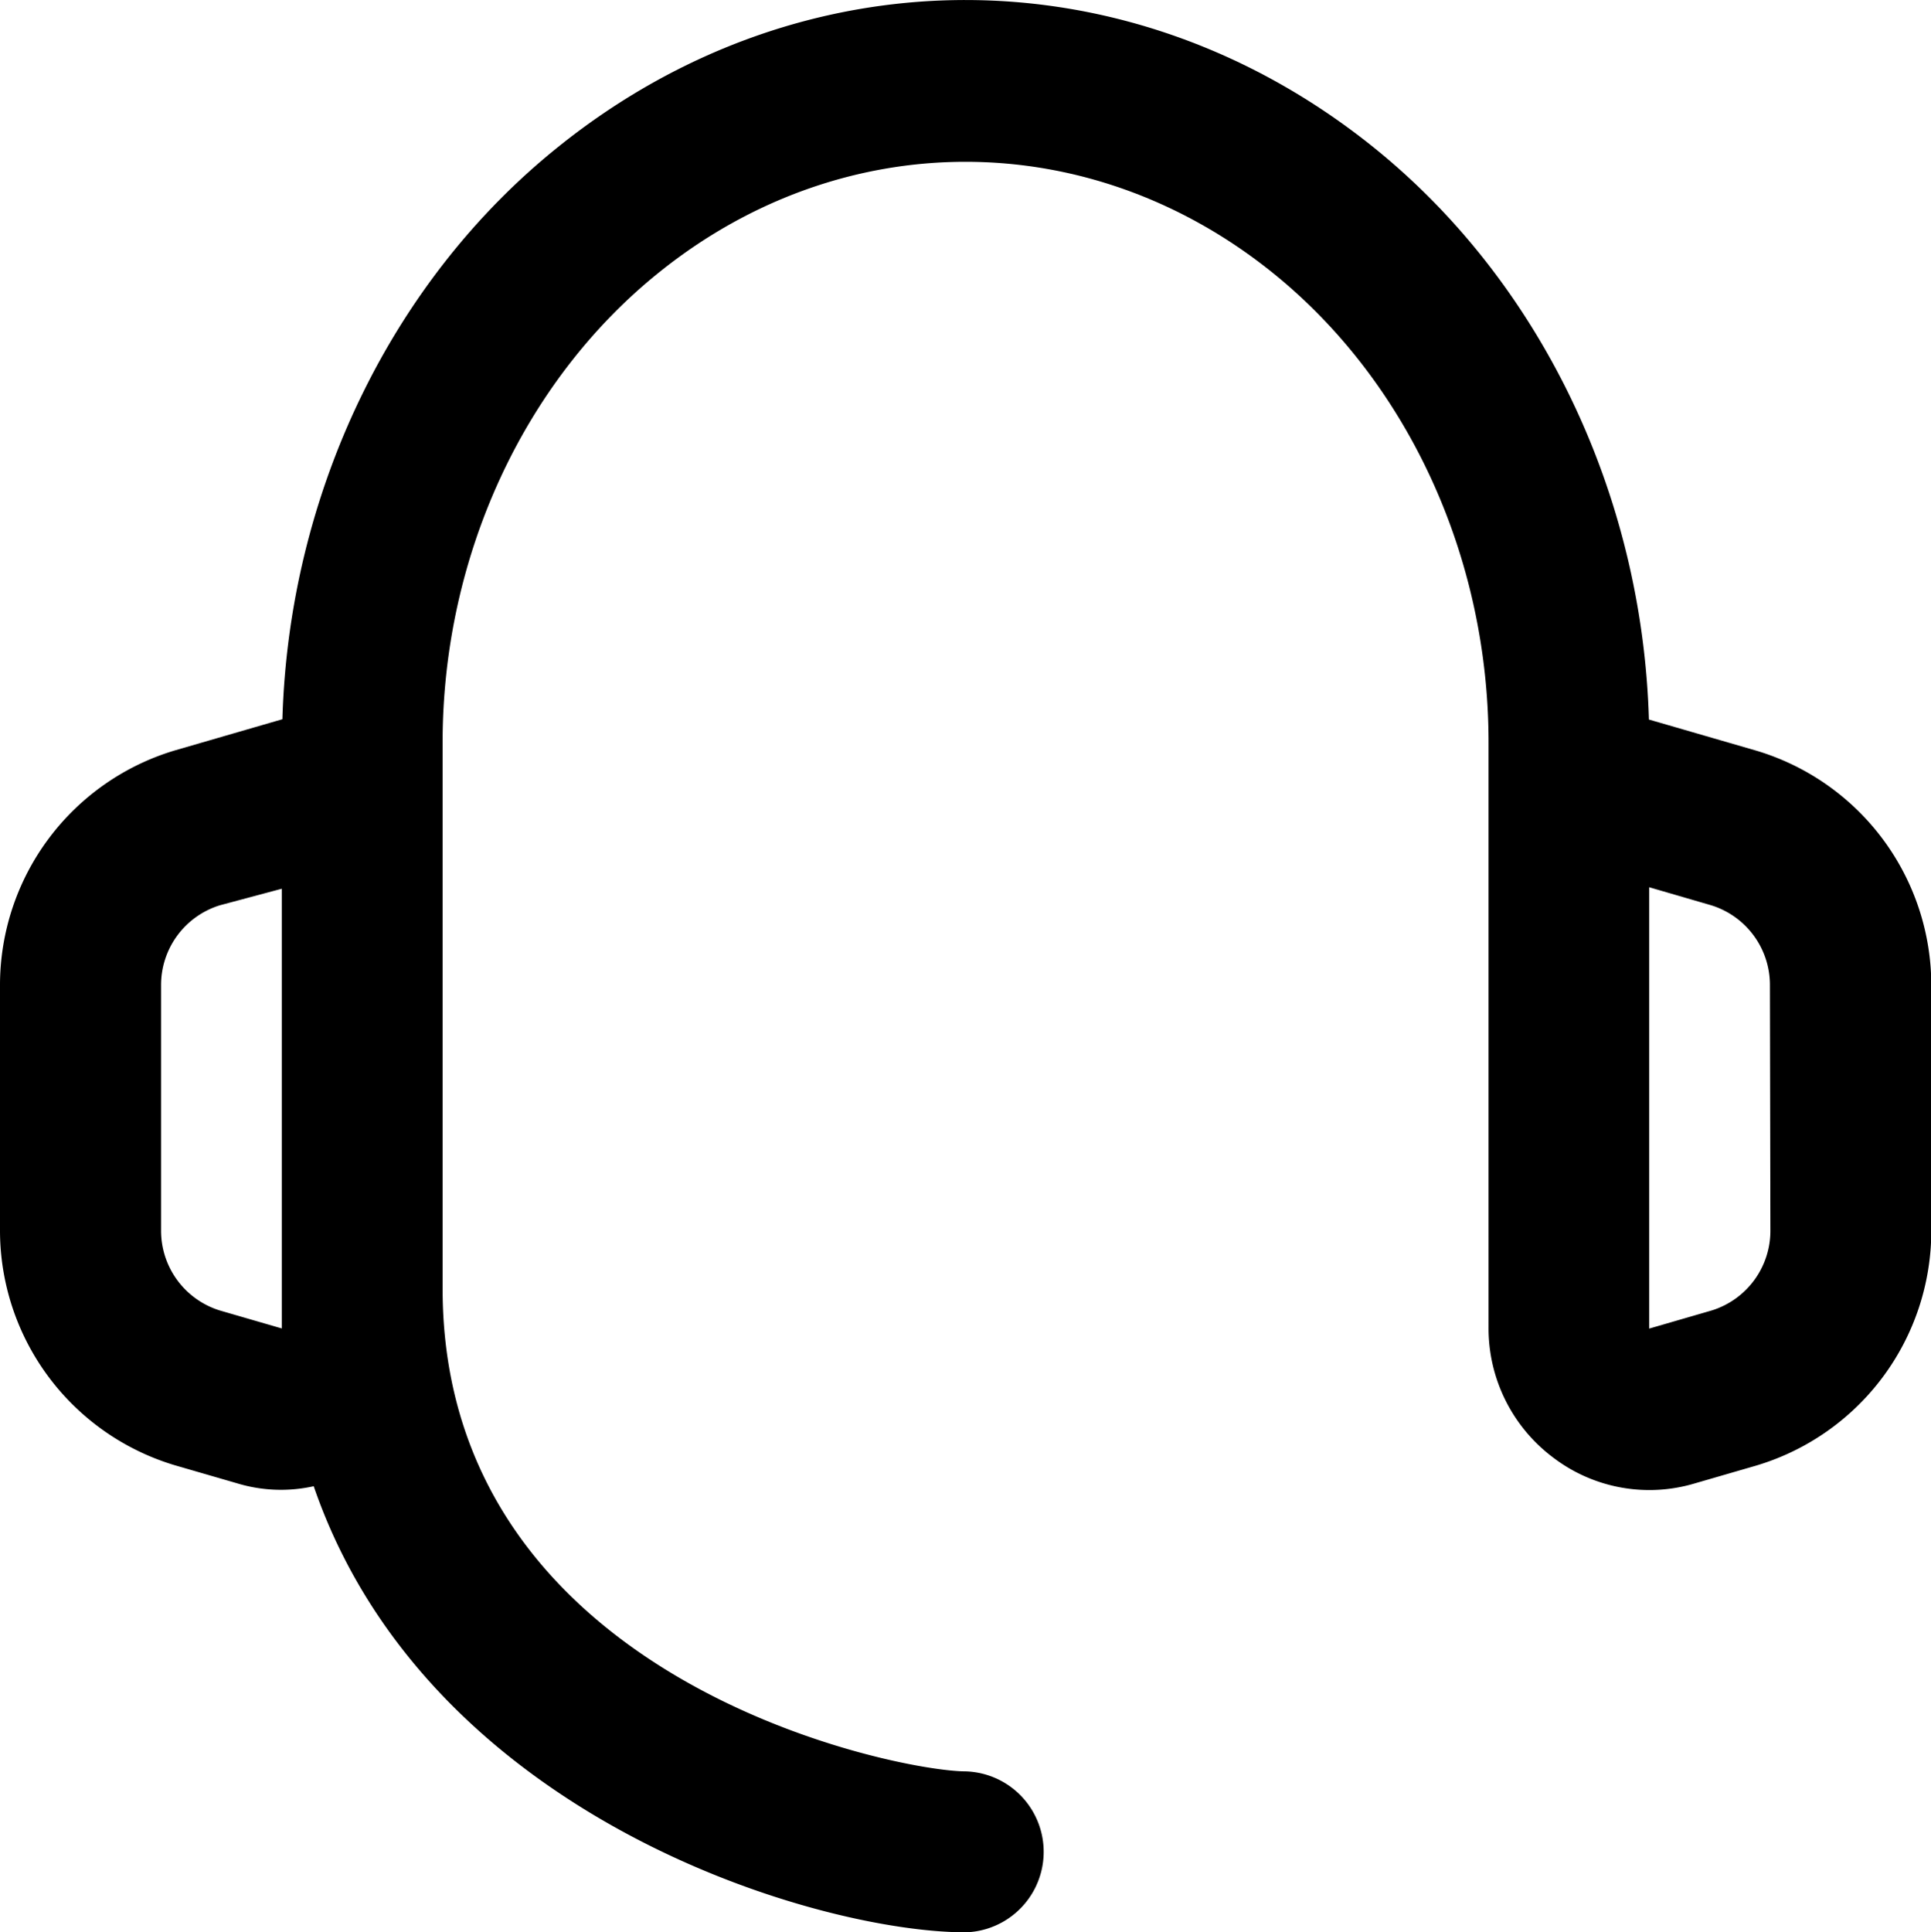 <svg xmlns="http://www.w3.org/2000/svg" viewBox="0 0 247.33 247.47"><g id="Layer_2" data-name="Layer 2"><g id="Icon"><path d="M225,96.15l-13.8-4c-.84-28.86-13.88-56.1-35.33-73.33C144.62-6.26,102.7-6.27,71.51,18.8,50.06,36,37,63.25,36.17,92.11l-13.79,4A31.38,31.38,0,0,0,0,126.24v31.32a31.4,31.4,0,0,0,22.38,30.09l8,2.32a19.33,19.33,0,0,0,9.8.37c14.6,42.48,64.44,57.13,83.51,57.13a10.31,10.31,0,0,0,0-20.61c-8.78,0-67-11.53-67-61.83V95.09c0-23.76,10.37-46.28,27.74-60.22,23.47-18.87,55-18.86,78.5,0,17.37,13.94,27.73,36.46,27.73,60.22V170a20.68,20.68,0,0,0,8.32,16.7A20.31,20.31,0,0,0,217,190l8-2.32a31.4,31.4,0,0,0,22.37-30.09V126.24A31.39,31.39,0,0,0,225,96.15Zm-188.85,74h0l-8-2.32a10.69,10.69,0,0,1-7.52-10.3V126.24a10.68,10.68,0,0,1,7.53-10.3l7.93-2.12,0,56.36Zm190.61-12.62a10.68,10.68,0,0,1-7.52,10.3l-8,2.32,0-.2,0-38.44c0-.11,0-.22,0-.34V113.63l7.94,2.31a10.68,10.68,0,0,1,7.52,10.3Z"/></g></g></svg>